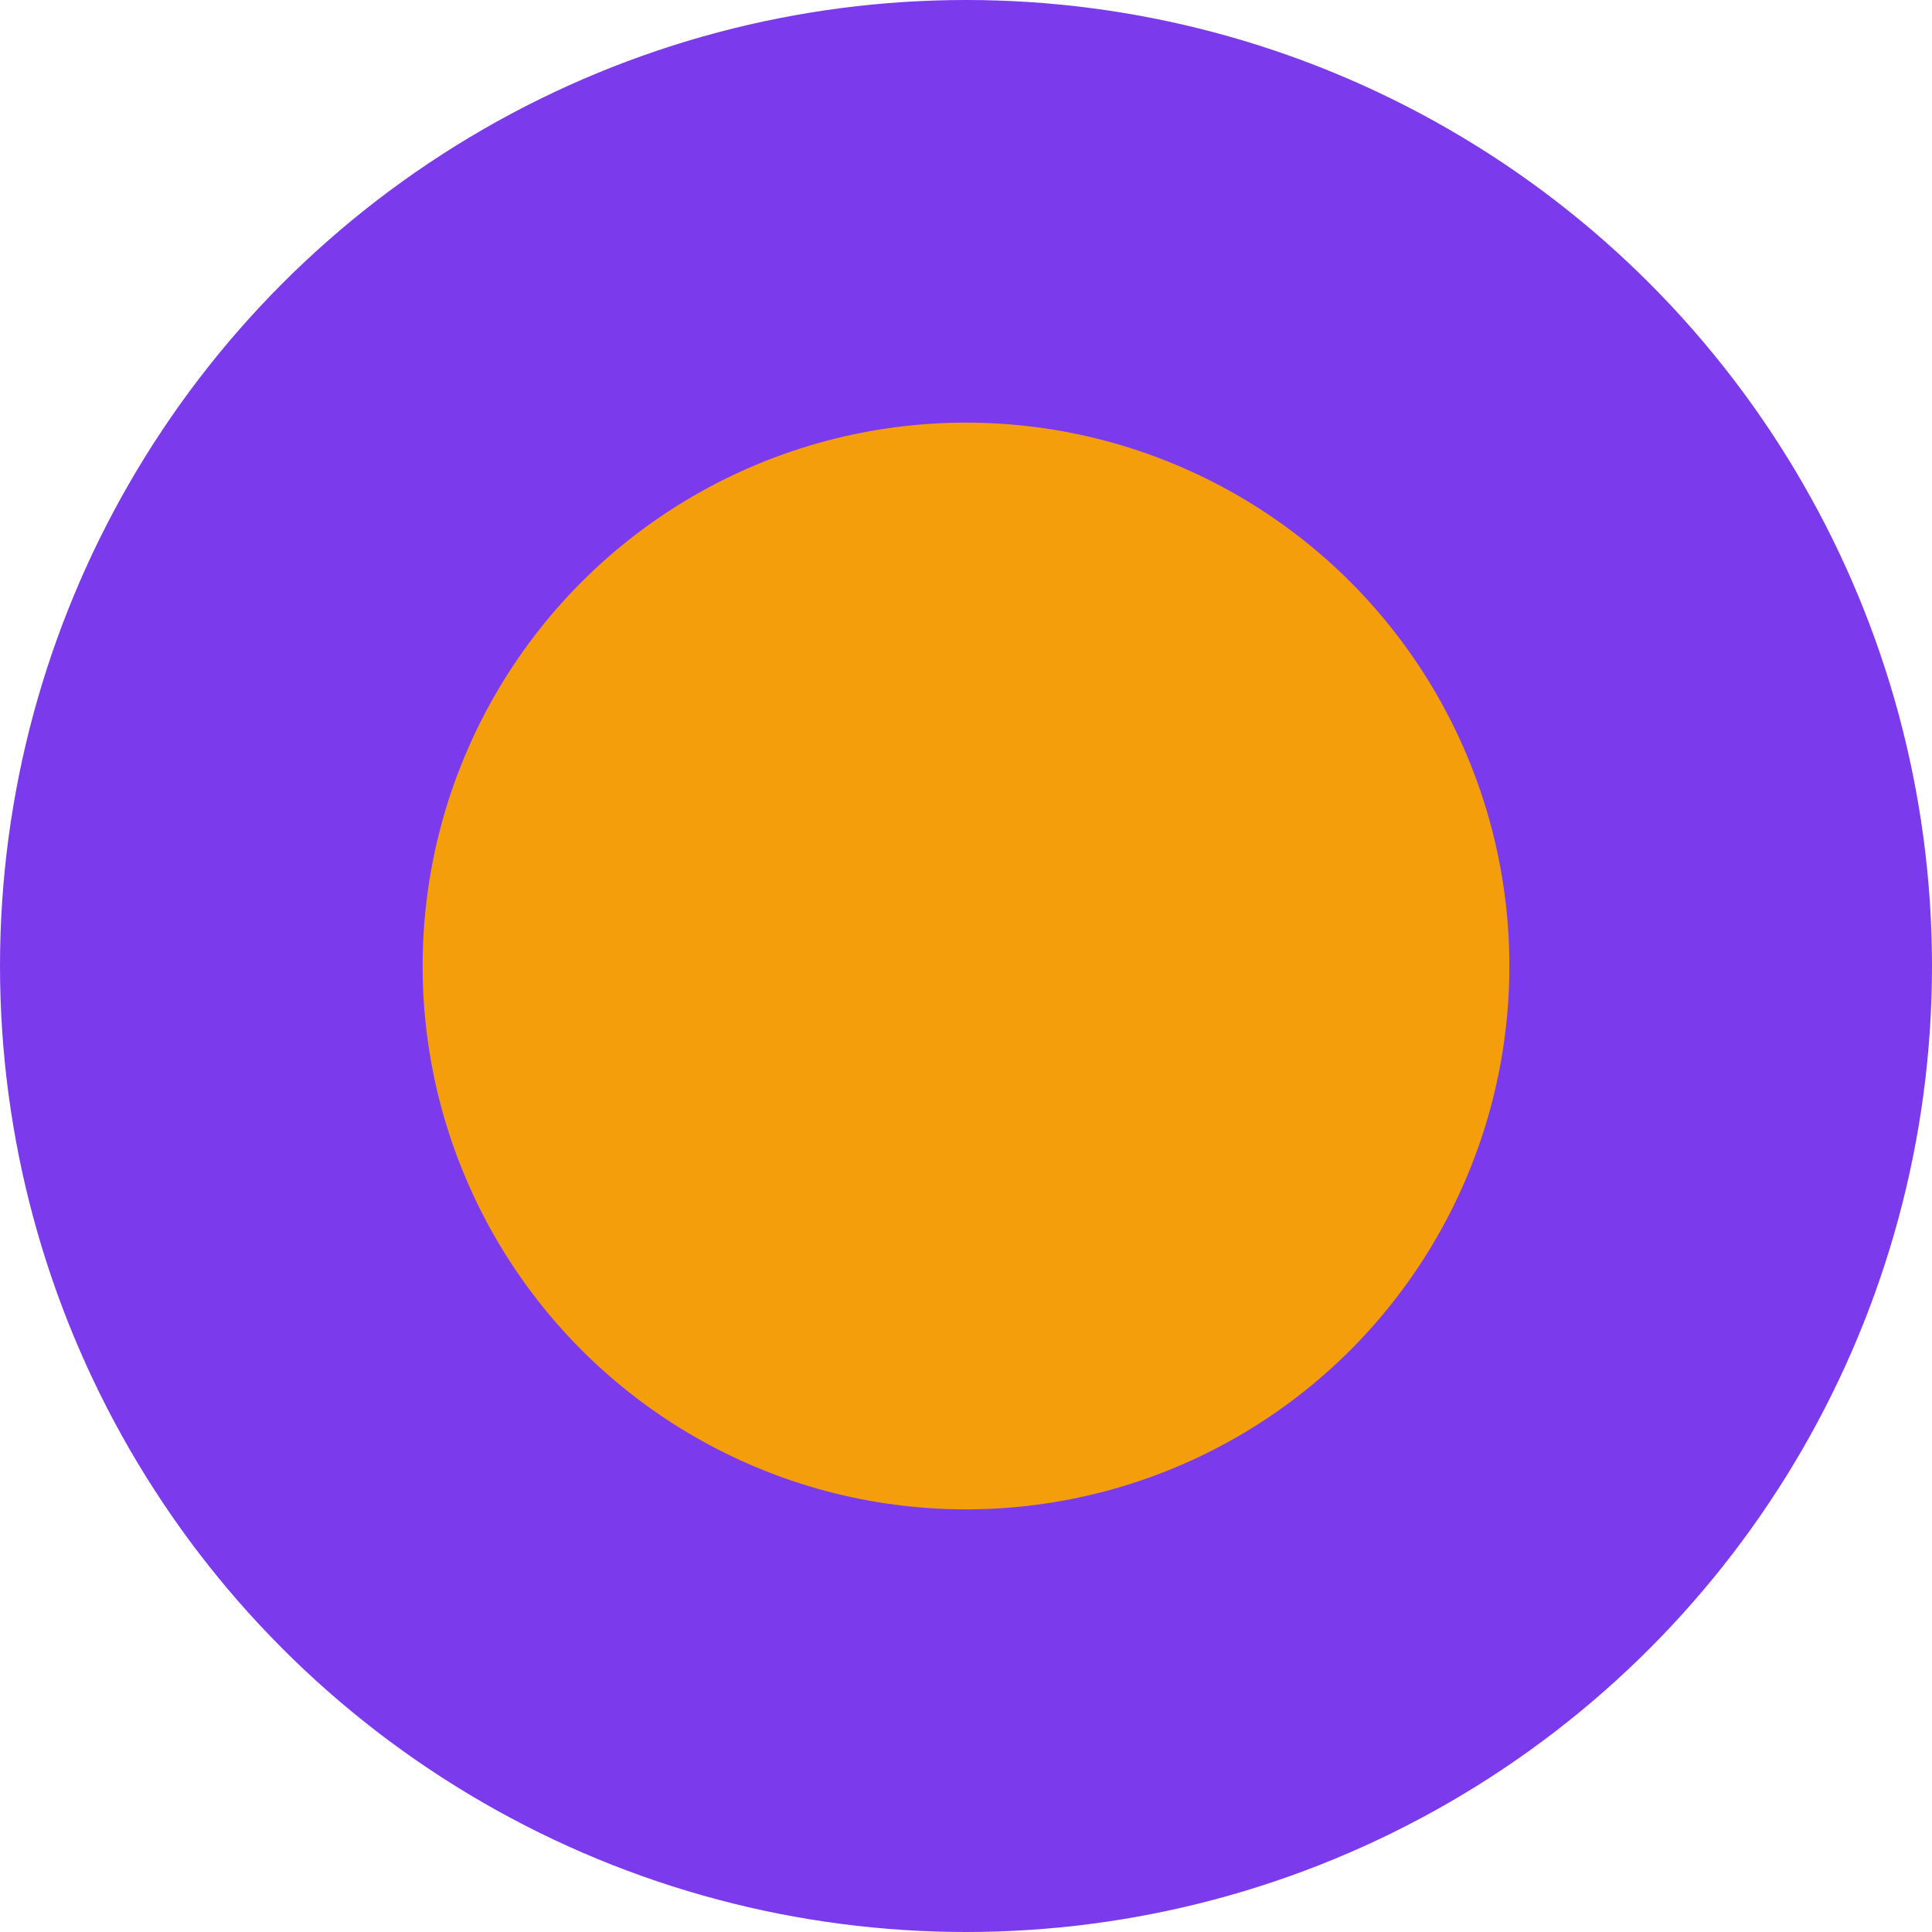 <svg xmlns="http://www.w3.org/2000/svg" viewBox="0 0 64 64" role="img" aria-labelledby="title desc">
  <title>Citizens Revival dot icon</title>
  <desc>Purple circle with yellow center</desc>
  <!-- Outer circle (purple) -->
  <circle cx="32" cy="32" r="32" fill="#7C3AED"/>
  <!-- Inner circle (yellow) -->
  <circle cx="32" cy="32" r="18" fill="#F59E0B"/>
</svg>
